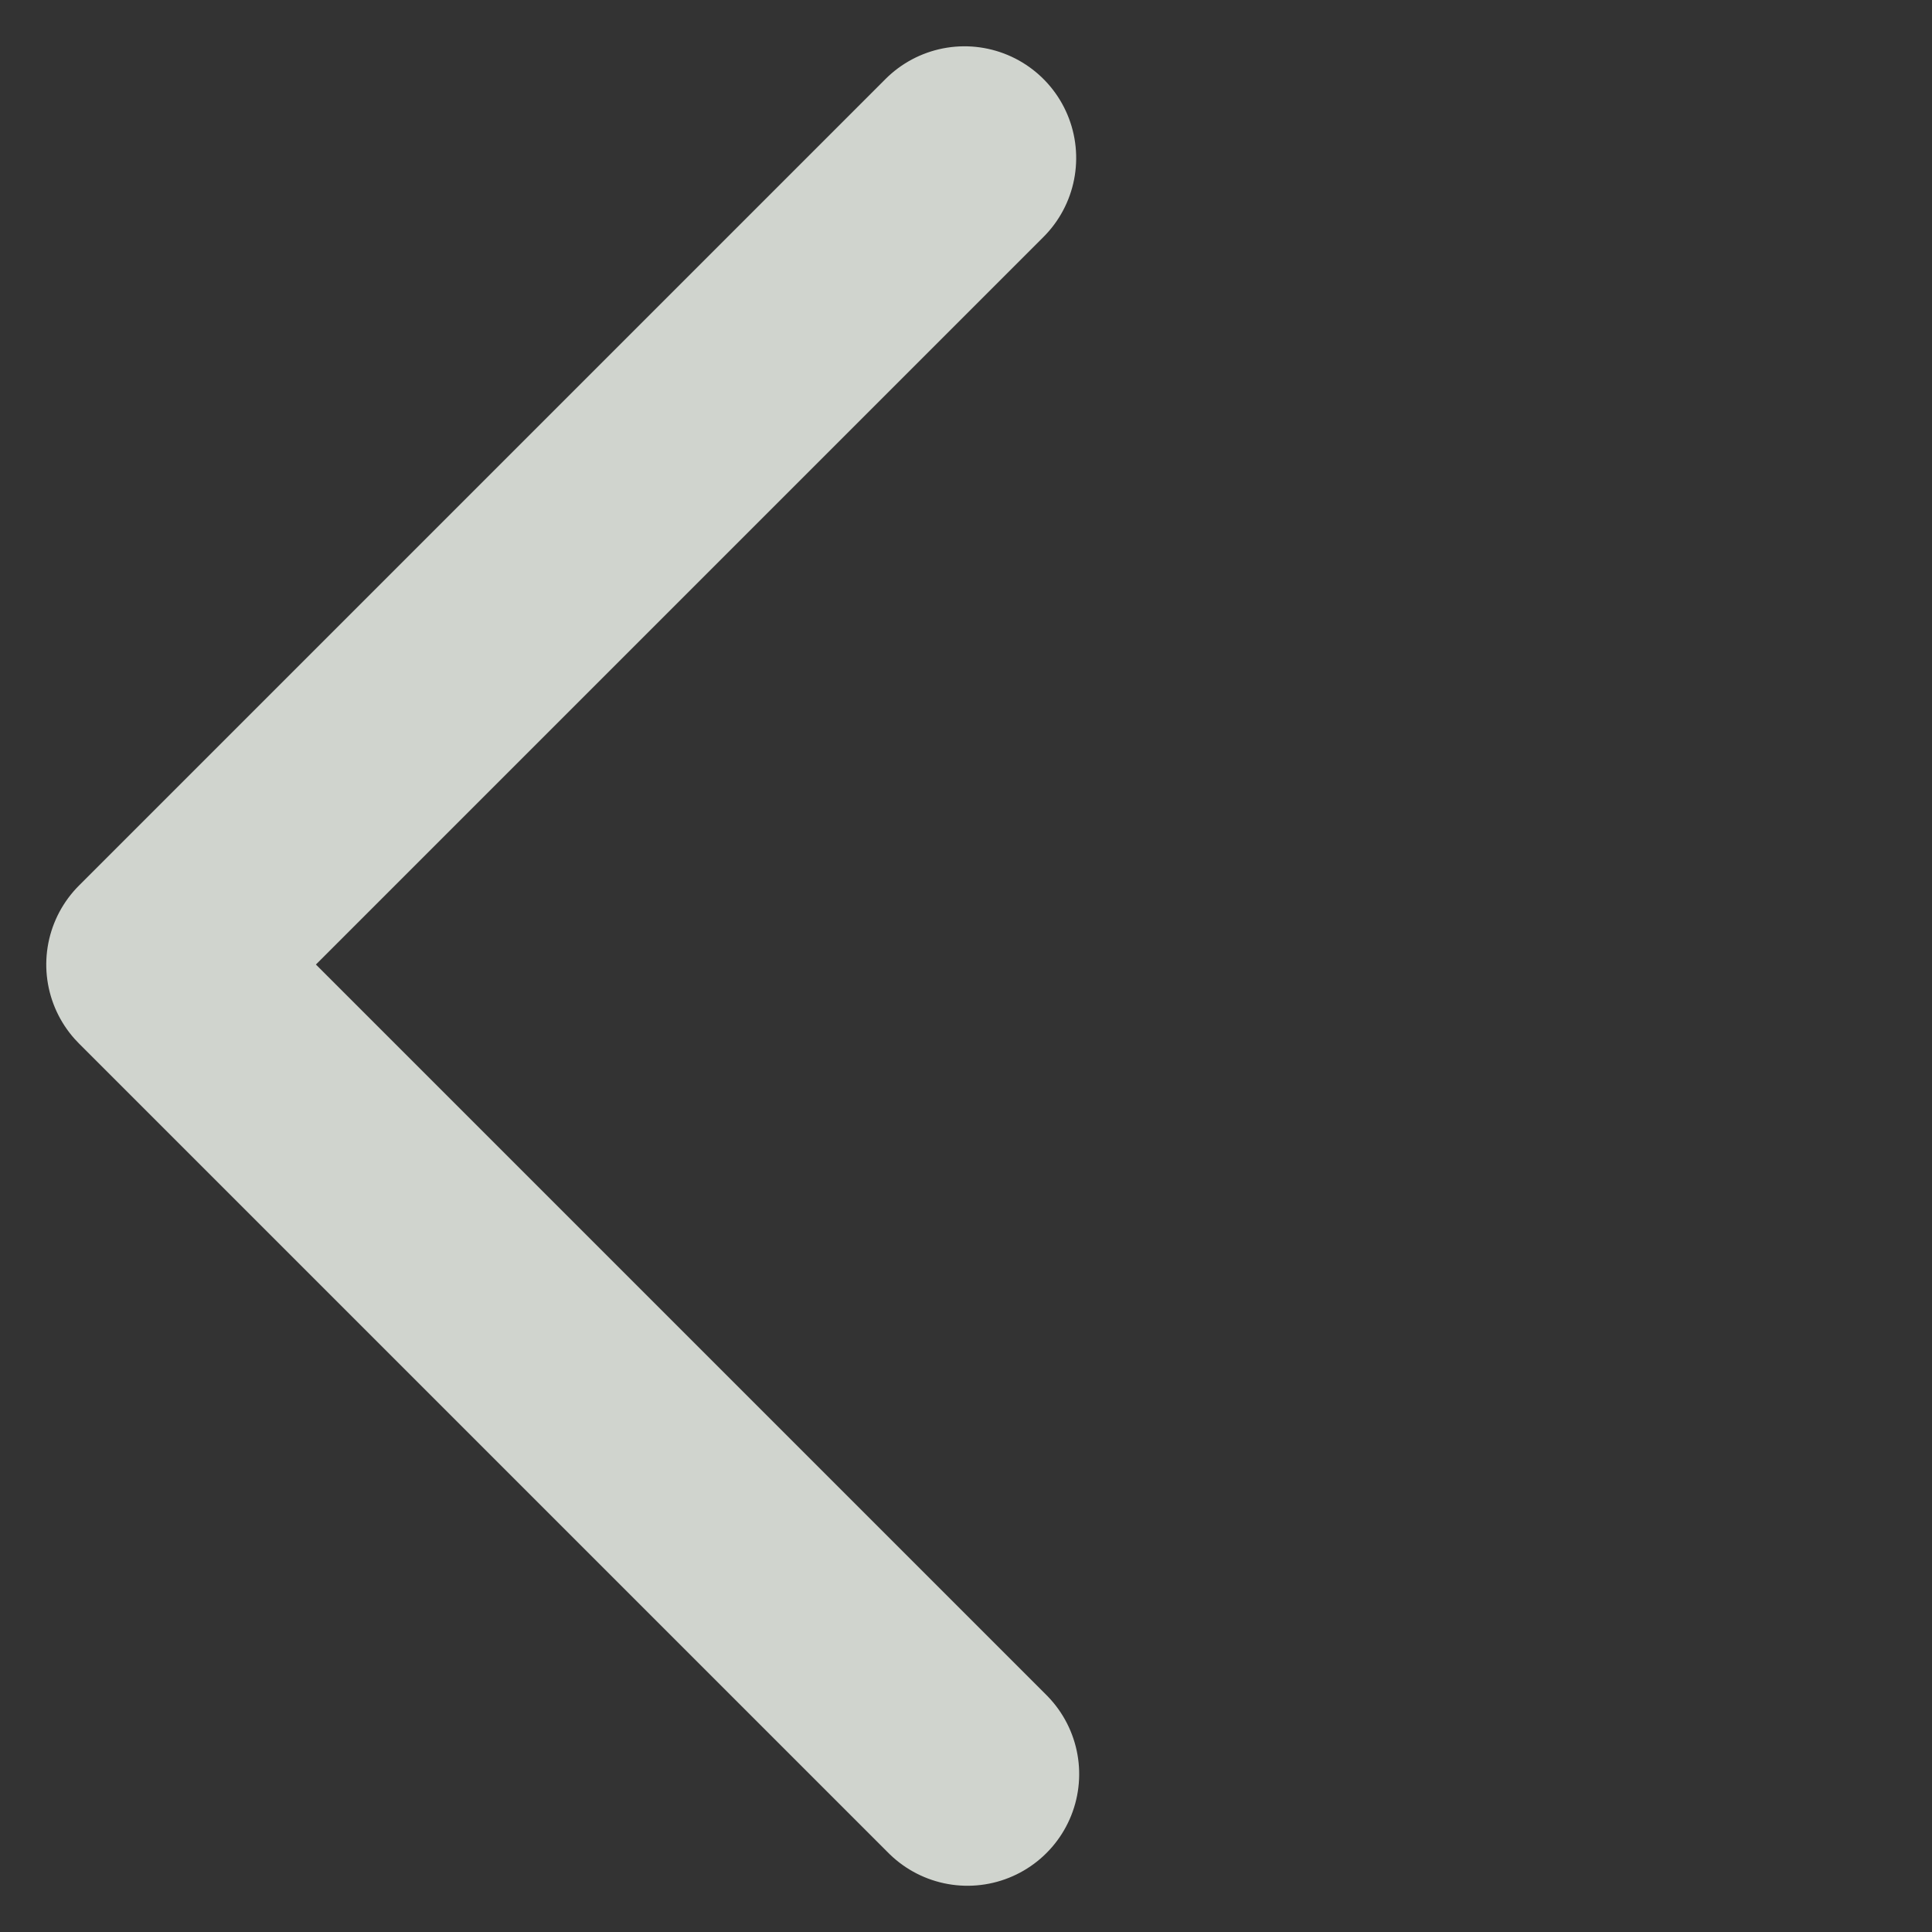 <svg xmlns="http://www.w3.org/2000/svg" width="25.946" height="25.946" viewBox="0 0 25.946 25.946">
  <rect x="0" y="0" width="25.946" height="25.946" fill="#333333" stroke="none"/>
  <path id="패스_20" data-name="패스 20" d="M0,0H15.375V15.318" transform="translate(12.993 23.825) rotate(-135)" fill="none" stroke="#f7fcf5" stroke-linecap="round" stroke-linejoin="round" stroke-width="3" opacity="0.8"/>
</svg>
